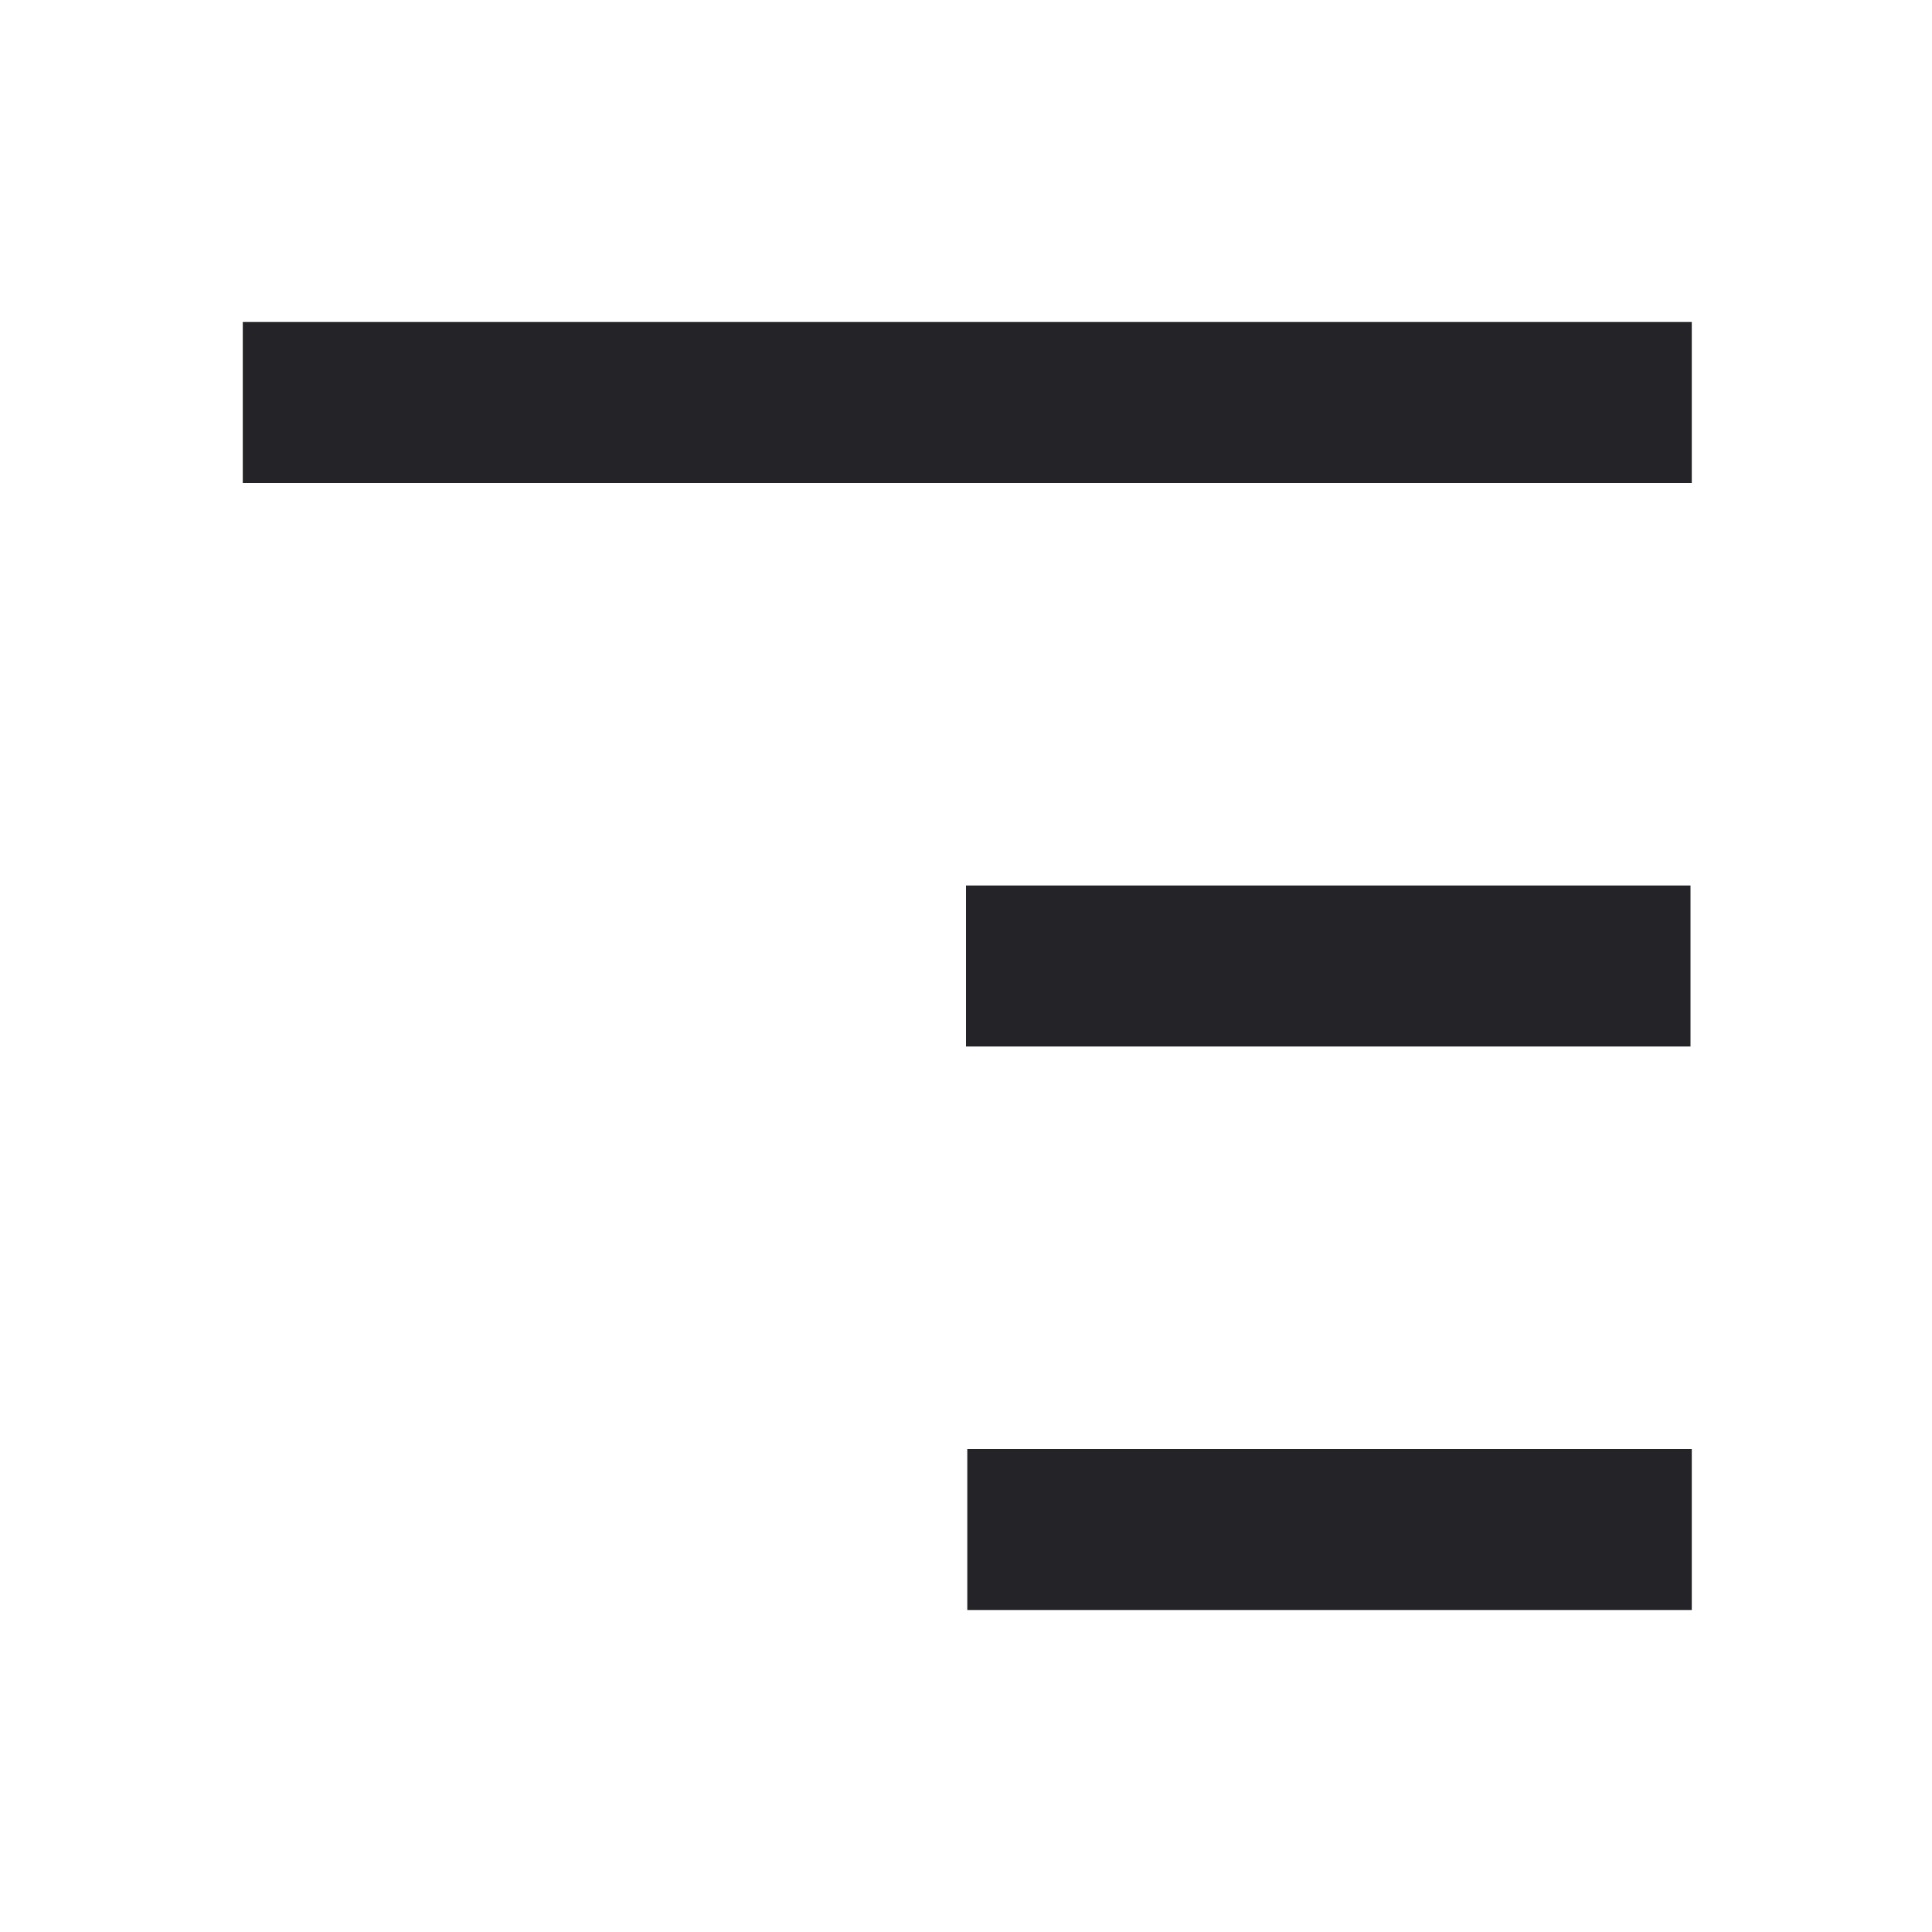 <svg width="24" height="24" viewBox="0 0 24 24" fill="none" xmlns="http://www.w3.org/2000/svg">
<g id="menu-unfold">
<path id="Combined Shape" fill-rule="evenodd" clip-rule="evenodd" d="M3.016 6H21.016V4H3.016V6ZM12 13H21V11H12V13ZM21.016 20H12.016V18H21.016V20Z" fill="#242428"/>
</g>
</svg>
